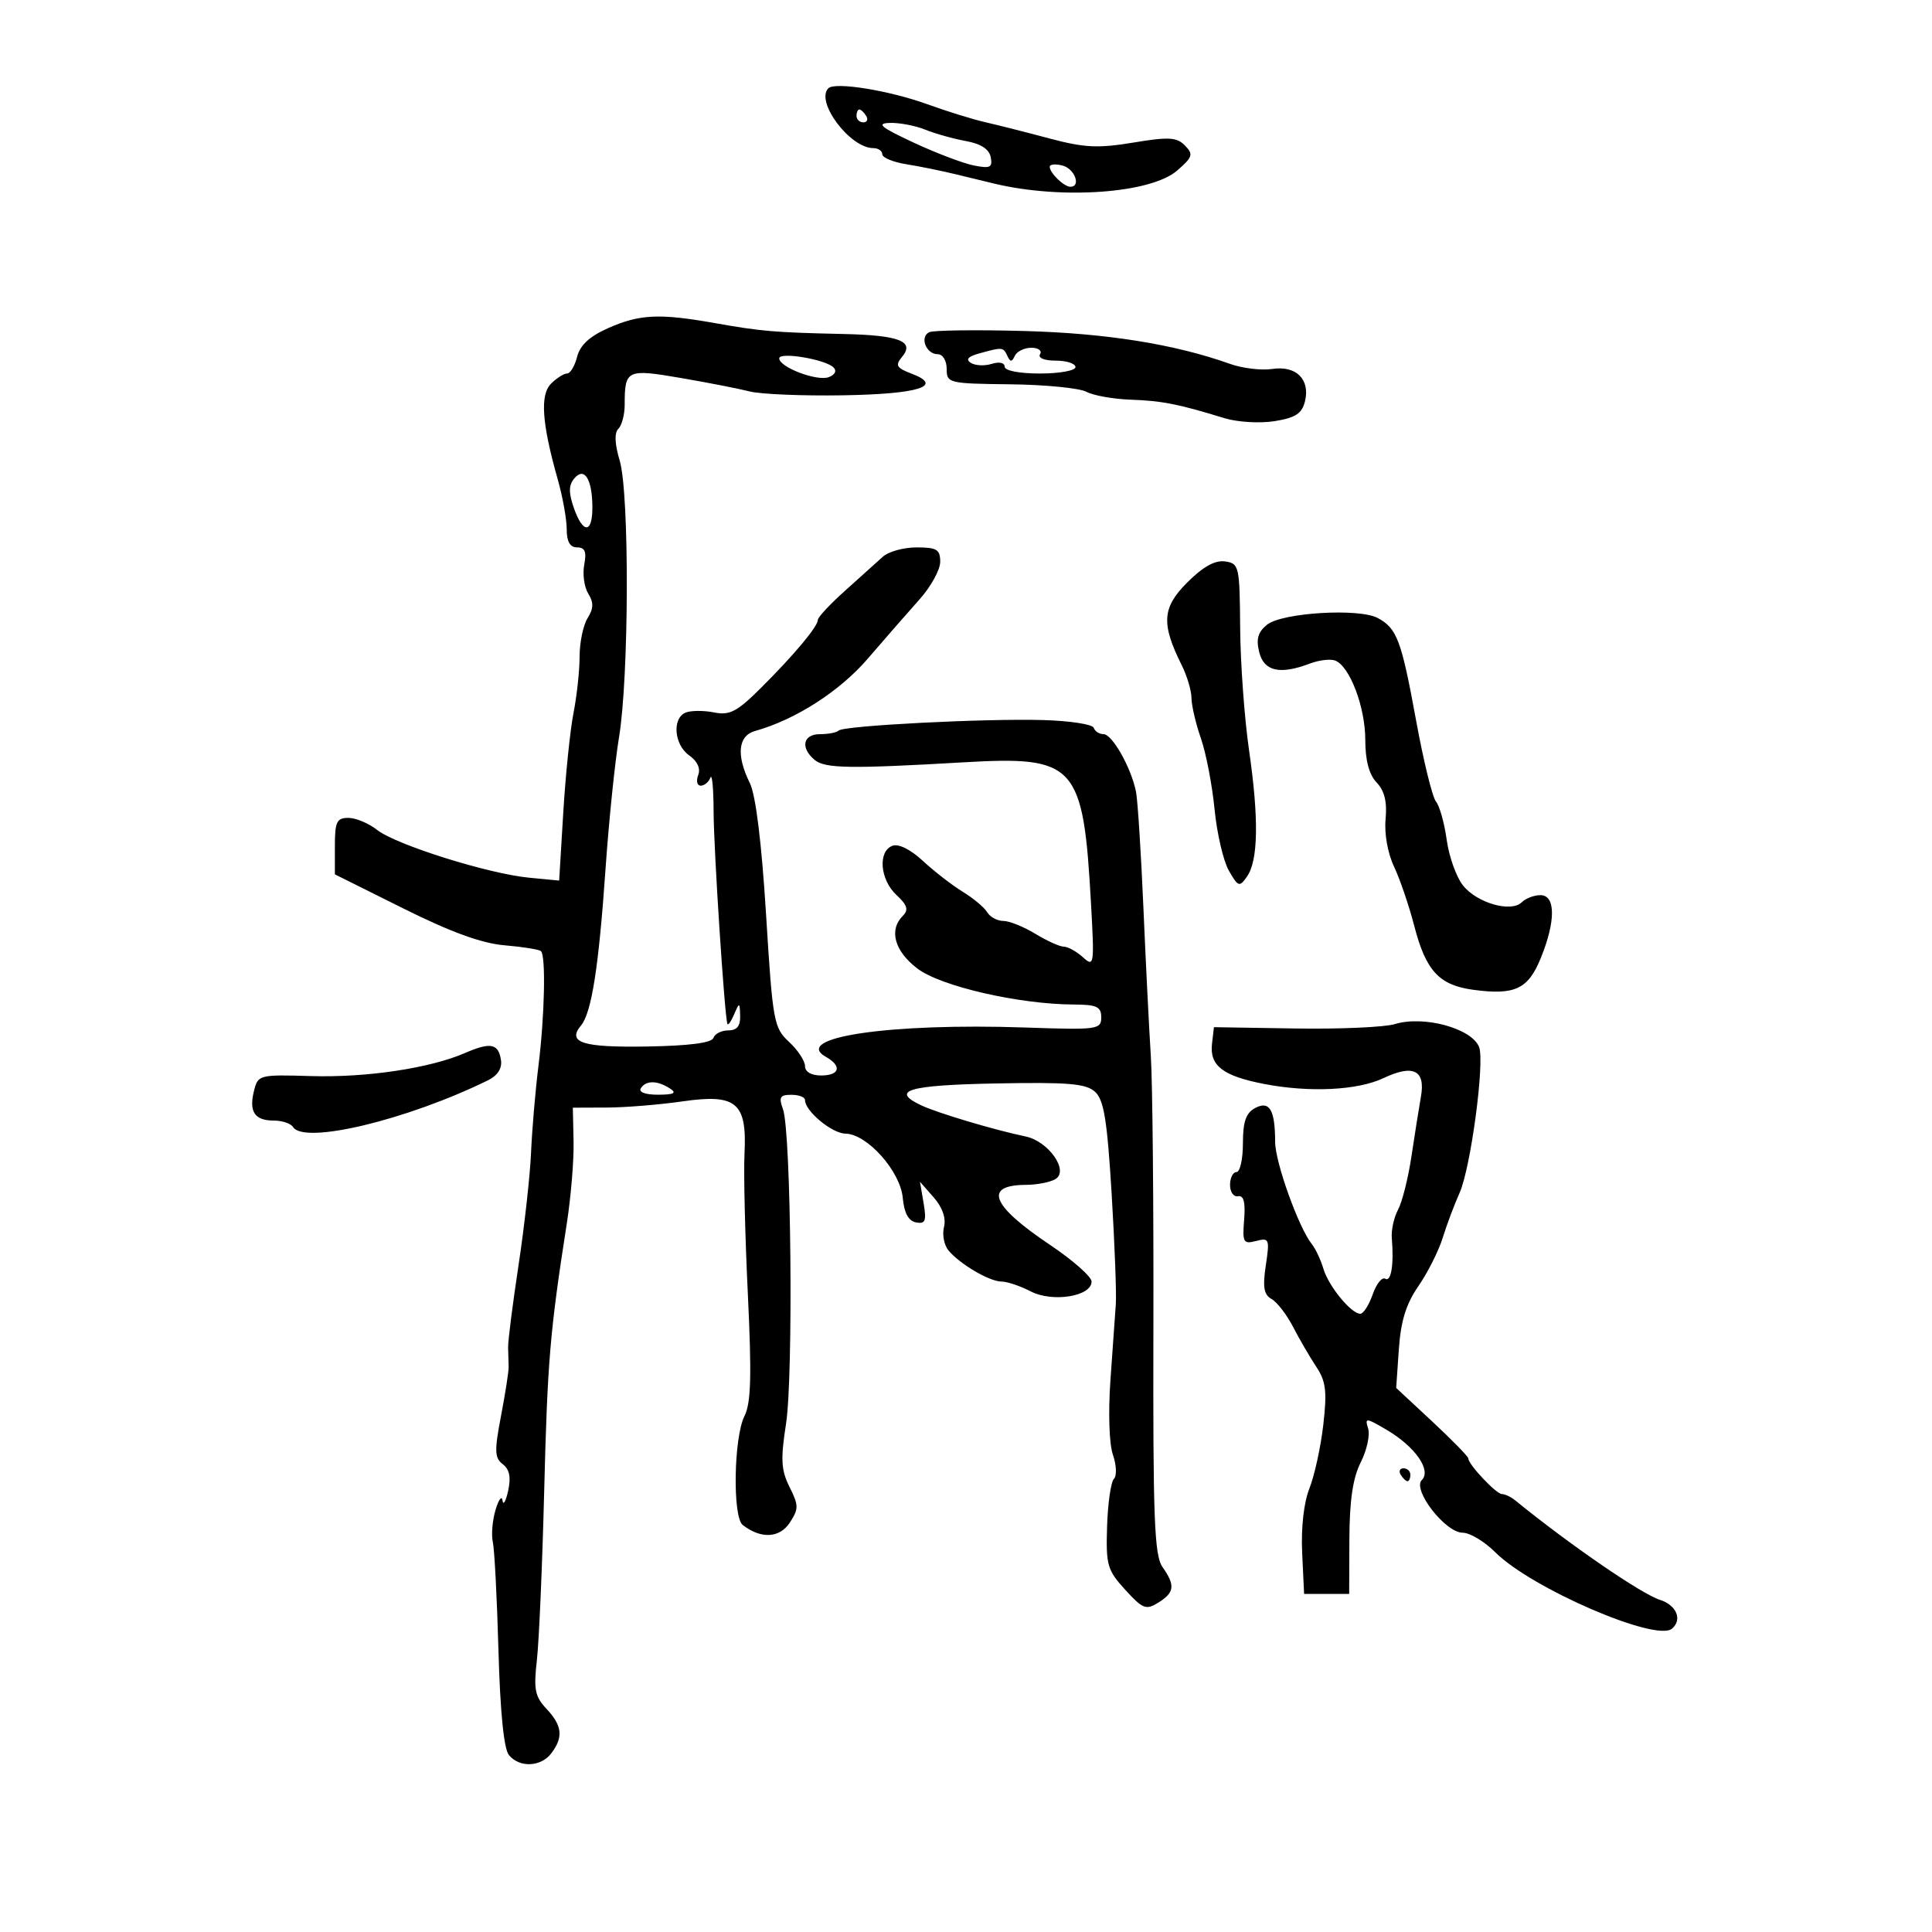 <svg xmlns="http://www.w3.org/2000/svg" width="300" height="300" viewBox="0 0 300 300" version="1.1">
	<path d="M 128.630 13.704 C 126.562 15.771, 131.985 23, 135.603 23 C 136.371 23, 137 23.430, 137 23.955 C 137 24.480, 138.688 25.178, 140.750 25.506 C 142.813 25.834, 146.300 26.544, 148.500 27.084 C 150.700 27.623, 153.400 28.278, 154.500 28.538 C 164.969 31.017, 178.721 30.016, 182.792 26.479 C 185.209 24.379, 185.338 23.961, 183.995 22.593 C 182.719 21.295, 181.491 21.226, 175.958 22.143 C 170.501 23.047, 168.363 22.941, 162.963 21.500 C 159.409 20.551, 154.925 19.416, 153 18.978 C 151.075 18.540, 147.025 17.285, 144 16.188 C 138.079 14.042, 129.654 12.680, 128.630 13.704 M 133 18 C 133 18.550, 133.477 19, 134.059 19 C 134.641 19, 134.840 18.550, 134.500 18 C 134.160 17.450, 133.684 17, 133.441 17 C 133.198 17, 133 17.450, 133 18 M 141.837 22.128 C 145.322 23.754, 149.530 25.356, 151.188 25.688 C 153.758 26.202, 154.149 26.013, 153.841 24.410 C 153.600 23.162, 152.306 22.320, 149.989 21.903 C 148.070 21.558, 145.233 20.763, 143.685 20.138 C 142.137 19.512, 139.662 19.039, 138.185 19.086 C 136.018 19.155, 136.722 19.742, 141.837 22.128 M 163 25.894 C 163 26.854, 165.211 29, 166.200 29 C 167.910 29, 166.890 26.205, 165 25.710 C 163.900 25.423, 163 25.505, 163 25.894 M 94.383 50.973 C 91.551 52.233, 90.062 53.616, 89.614 55.403 C 89.255 56.831, 88.553 58, 88.052 58 C 87.552 58, 86.436 58.707, 85.571 59.572 C 83.829 61.313, 84.135 65.714, 86.604 74.432 C 87.372 77.144, 88 80.631, 88 82.182 C 88 84.111, 88.510 85, 89.617 85 C 90.831 85, 91.106 85.667, 90.721 87.680 C 90.439 89.155, 90.720 91.180, 91.345 92.180 C 92.204 93.556, 92.178 94.485, 91.241 95.986 C 90.558 97.079, 90 99.757, 90 101.937 C 90 104.118, 89.575 108.061, 89.055 110.701 C 88.536 113.340, 87.821 120.278, 87.468 126.117 L 86.826 136.735 82.163 136.289 C 75.834 135.685, 61.498 131.180, 58.568 128.875 C 57.257 127.844, 55.243 127, 54.092 127 C 52.287 127, 52 127.602, 52 131.385 L 52 135.769 62.627 141.063 C 70.043 144.758, 74.801 146.488, 78.377 146.789 C 81.195 147.027, 83.725 147.434, 84 147.693 C 84.777 148.428, 84.573 157.767, 83.611 165.500 C 83.132 169.350, 82.614 175.425, 82.460 179 C 82.306 182.575, 81.429 190.450, 80.512 196.500 C 79.595 202.550, 78.869 208.287, 78.899 209.250 C 78.928 210.213, 78.966 211.563, 78.983 212.250 C 79 212.938, 78.467 216.362, 77.798 219.861 C 76.757 225.310, 76.796 226.385, 78.075 227.361 C 79.120 228.159, 79.368 229.398, 78.902 231.500 C 78.536 233.150, 78.145 233.825, 78.032 233 C 77.920 232.175, 77.431 232.829, 76.946 234.454 C 76.461 236.078, 76.272 238.328, 76.527 239.454 C 76.782 240.579, 77.175 248.153, 77.401 256.284 C 77.667 265.860, 78.241 271.585, 79.028 272.534 C 80.680 274.525, 83.990 274.382, 85.608 272.250 C 87.499 269.759, 87.308 267.957, 84.878 265.370 C 83.065 263.440, 82.844 262.338, 83.365 257.806 C 83.699 254.887, 84.211 243.050, 84.502 231.500 C 85.008 211.364, 85.398 206.747, 88.010 190 C 88.653 185.875, 89.127 180.137, 89.064 177.250 L 88.949 172 94.225 171.980 C 97.126 171.969, 102.410 171.539, 105.968 171.025 C 114.359 169.812, 116.006 171.199, 115.606 179.142 C 115.458 182.089, 115.690 191.875, 116.123 200.888 C 116.736 213.668, 116.620 217.851, 115.599 219.888 C 113.933 223.210, 113.734 235.555, 115.326 236.796 C 118.138 238.988, 121.052 238.850, 122.624 236.451 C 124.037 234.295, 124.035 233.776, 122.603 230.905 C 121.289 228.272, 121.196 226.618, 122.053 221.097 C 123.211 213.633, 122.848 175.723, 121.585 172.250 C 120.900 170.368, 121.113 170, 122.883 170 C 124.048 170, 125 170.365, 125 170.811 C 125 172.530, 129.182 176.001, 131.289 176.032 C 134.642 176.080, 139.797 181.856, 140.178 185.992 C 140.396 188.353, 141.063 189.590, 142.239 189.813 C 143.694 190.089, 143.886 189.599, 143.416 186.821 L 142.853 183.500 144.988 185.937 C 146.345 187.486, 146.926 189.157, 146.583 190.525 C 146.286 191.708, 146.596 193.343, 147.272 194.158 C 149.033 196.283, 153.659 199, 155.514 199 C 156.386 199, 158.429 199.687, 160.053 200.528 C 163.444 202.281, 169.500 201.301, 169.500 199 C 169.500 198.245, 166.587 195.675, 163.027 193.290 C 153.926 187.193, 152.657 184.017, 159.309 183.985 C 161.064 183.976, 163.139 183.565, 163.921 183.070 C 166.011 181.747, 162.785 177.199, 159.237 176.466 C 154.477 175.482, 145.593 172.833, 143.068 171.645 C 138.167 169.338, 141.016 168.500, 154.653 168.237 C 165.864 168.022, 168.623 168.254, 170.031 169.528 C 171.409 170.776, 171.918 173.883, 172.611 185.291 C 173.085 193.106, 173.379 200.850, 173.264 202.500 C 173.150 204.150, 172.775 209.439, 172.431 214.253 C 172.070 219.314, 172.231 224.225, 172.813 225.894 C 173.368 227.486, 173.437 229.166, 172.967 229.640 C 172.498 230.113, 172.021 233.436, 171.907 237.024 C 171.716 243.028, 171.941 243.811, 174.725 246.860 C 177.457 249.851, 177.957 250.044, 179.875 248.846 C 182.391 247.275, 182.515 246.181, 180.506 243.312 C 179.245 241.512, 179.025 235.729, 179.098 206.339 C 179.146 187.178, 178.967 168.125, 178.701 164 C 178.435 159.875, 177.917 149.525, 177.550 141 C 177.183 132.475, 176.668 124.375, 176.407 123 C 175.705 119.314, 172.723 114, 171.356 114 C 170.702 114, 170.017 113.555, 169.833 113.012 C 169.650 112.469, 166.125 111.928, 162 111.810 C 152.877 111.549, 130.992 112.674, 130.223 113.444 C 129.917 113.750, 128.617 114, 127.333 114 C 124.682 114, 124.241 116.125, 126.503 118.003 C 128.105 119.332, 131.978 119.395, 149.545 118.377 C 167.091 117.359, 168.207 118.595, 169.416 140.389 C 169.943 149.888, 169.893 150.213, 168.154 148.639 C 167.158 147.738, 165.826 147, 165.195 147 C 164.565 147, 162.575 146.102, 160.774 145.004 C 158.973 143.906, 156.735 143.006, 155.800 143.004 C 154.865 143.002, 153.740 142.396, 153.300 141.657 C 152.860 140.919, 151.150 139.488, 149.500 138.477 C 147.850 137.467, 145.067 135.311, 143.316 133.688 C 141.377 131.890, 139.520 130.970, 138.566 131.336 C 136.288 132.210, 136.649 136.595, 139.194 138.967 C 140.896 140.551, 141.120 141.280, 140.194 142.206 C 137.988 144.412, 138.888 147.677, 142.451 150.395 C 146.066 153.152, 158.213 155.945, 166.750 155.982 C 170.312 155.997, 171 156.320, 171 157.979 C 171 159.861, 170.428 159.938, 159.250 159.553 C 138.173 158.826, 122.870 161.077, 128.250 164.112 C 130.779 165.539, 130.399 167, 127.500 167 C 125.975 167, 125 166.431, 125 165.540 C 125 164.738, 123.883 163.045, 122.517 161.779 C 120.152 159.585, 119.984 158.653, 118.953 141.988 C 118.262 130.835, 117.351 123.448, 116.435 121.596 C 114.294 117.265, 114.598 114.247, 117.250 113.506 C 123.538 111.751, 130.415 107.330, 134.789 102.230 C 137.380 99.210, 140.960 95.110, 142.745 93.119 C 144.530 91.129, 145.993 88.487, 145.995 87.250 C 145.999 85.325, 145.471 85, 142.334 85 C 140.318 85, 137.955 85.652, 137.084 86.449 C 136.213 87.246, 133.588 89.608, 131.252 91.699 C 128.915 93.789, 127.003 95.834, 127.002 96.242 C 126.999 97.280, 123.289 101.715, 118.128 106.851 C 114.442 110.518, 113.305 111.111, 110.888 110.628 C 109.312 110.312, 107.342 110.315, 106.511 110.634 C 104.333 111.470, 104.653 115.643, 107.022 117.303 C 108.293 118.193, 108.811 119.329, 108.415 120.360 C 108.069 121.262, 108.247 122, 108.810 122 C 109.373 122, 110.048 121.437, 110.310 120.750 C 110.573 120.063, 110.796 122.425, 110.807 126 C 110.824 131.913, 112.509 157.809, 112.954 159 C 113.057 159.275, 113.527 158.600, 114 157.500 C 114.820 155.592, 114.863 155.603, 114.930 157.750 C 114.979 159.325, 114.425 160, 113.083 160 C 112.029 160, 110.991 160.526, 110.777 161.168 C 110.520 161.939, 107.007 162.392, 100.444 162.501 C 90.432 162.668, 88.013 161.894, 90.224 159.230 C 91.858 157.261, 92.971 150.163, 94.021 135 C 94.535 127.575, 95.479 118.350, 96.119 114.500 C 97.679 105.116, 97.751 76.622, 96.228 71.530 C 95.452 68.937, 95.380 67.220, 96.020 66.580 C 96.559 66.041, 97 64.377, 97 62.882 C 97 57.405, 97.316 57.252, 105.690 58.687 C 109.882 59.405, 114.704 60.347, 116.406 60.781 C 118.108 61.215, 124.608 61.487, 130.851 61.384 C 142.686 61.190, 146.630 59.950, 141.554 58.021 C 139.188 57.121, 138.972 56.739, 140.077 55.407 C 142.073 53.002, 139.649 52.056, 131 51.864 C 120.238 51.626, 118.252 51.457, 111 50.170 C 102.372 48.637, 99.299 48.786, 94.383 50.973 M 144.306 51.580 C 142.760 52.291, 143.791 55, 145.607 55 C 146.391 55, 147 55.998, 147 57.281 C 147 59.495, 147.293 59.566, 156.865 59.674 C 162.291 59.735, 167.615 60.259, 168.697 60.838 C 169.779 61.417, 172.877 61.968, 175.582 62.063 C 180.428 62.233, 182.952 62.731, 190.149 64.938 C 192.157 65.553, 195.647 65.760, 197.912 65.398 C 201.139 64.882, 202.156 64.226, 202.625 62.357 C 203.486 58.928, 201.285 56.728, 197.557 57.292 C 195.876 57.546, 192.925 57.192, 191 56.505 C 182.394 53.436, 171.777 51.741, 159 51.396 C 151.575 51.195, 144.963 51.278, 144.306 51.580 M 152.010 54.892 C 150.302 55.368, 149.912 55.828, 150.769 56.357 C 151.456 56.782, 152.914 56.845, 154.009 56.497 C 155.148 56.136, 156 56.322, 156 56.933 C 156 57.560, 158.269 58, 161.500 58 C 164.525 58, 167 57.550, 167 57 C 167 56.450, 165.623 56, 163.941 56 C 162.156 56, 161.139 55.583, 161.500 55 C 161.840 54.450, 161.229 54, 160.142 54 C 159.056 54, 157.904 54.563, 157.583 55.250 C 157.117 56.250, 156.883 56.250, 156.417 55.250 C 155.780 53.886, 155.660 53.876, 152.010 54.892 M 121 55.645 C 121 57.023, 126.889 59.256, 128.695 58.563 C 129.678 58.186, 129.967 57.578, 129.417 57.045 C 128.117 55.784, 121 54.600, 121 55.645 M 89.162 74.305 C 88.301 75.342, 88.285 76.519, 89.098 78.852 C 90.522 82.935, 92.004 82.883, 91.985 78.750 C 91.964 74.361, 90.729 72.416, 89.162 74.305 M 184.352 90.448 C 180.445 94.355, 180.282 96.849, 183.507 103.315 C 184.328 104.961, 185.007 107.251, 185.015 108.404 C 185.023 109.557, 185.681 112.370, 186.477 114.655 C 187.273 116.941, 188.226 121.891, 188.595 125.655 C 188.964 129.420, 189.965 133.717, 190.821 135.204 C 192.274 137.729, 192.460 137.789, 193.638 136.107 C 195.385 133.612, 195.489 127.101, 193.952 116.500 C 193.235 111.550, 192.613 103, 192.571 97.500 C 192.498 87.885, 192.408 87.488, 190.221 87.177 C 188.672 86.957, 186.799 88.001, 184.352 90.448 M 196.744 97.006 C 195.327 98.154, 195.020 99.232, 195.532 101.271 C 196.280 104.252, 198.757 104.803, 203.426 103.028 C 204.832 102.493, 206.588 102.288, 207.327 102.572 C 209.582 103.437, 212 109.795, 212 114.859 C 212 118.063, 212.583 120.264, 213.759 121.503 C 214.987 122.796, 215.408 124.517, 215.153 127.194 C 214.939 129.432, 215.483 132.499, 216.458 134.552 C 217.377 136.489, 218.794 140.644, 219.608 143.786 C 221.415 150.766, 223.472 152.985, 228.793 153.699 C 235.230 154.562, 237.286 153.594, 239.250 148.773 C 241.586 143.040, 241.566 139, 239.200 139 C 238.210 139, 236.904 139.496, 236.299 140.101 C 234.652 141.748, 229.311 140.211, 227.154 137.469 C 226.126 136.162, 224.995 132.979, 224.641 130.397 C 224.287 127.815, 223.541 125.152, 222.983 124.480 C 222.425 123.807, 221.034 118.143, 219.893 111.891 C 217.610 99.397, 216.924 97.565, 213.926 95.960 C 211.017 94.403, 199.060 95.131, 196.744 97.006 M 216.607 159.017 C 215.016 159.505, 208.041 159.813, 201.107 159.702 L 188.500 159.500 188.199 162.086 C 187.806 165.474, 189.895 167.083, 196.290 168.316 C 203.350 169.677, 210.809 169.314, 214.820 167.413 C 219.436 165.226, 221.366 166.169, 220.646 170.260 C 220.333 172.042, 219.667 176.233, 219.168 179.573 C 218.668 182.913, 217.735 186.628, 217.093 187.827 C 216.451 189.026, 216.012 191.018, 216.118 192.254 C 216.468 196.326, 216.014 199.127, 215.097 198.560 C 214.601 198.253, 213.724 199.352, 213.149 201.001 C 212.574 202.651, 211.709 204, 211.226 204 C 209.807 204, 206.291 199.708, 205.493 197 C 205.087 195.625, 204.278 193.905, 203.695 193.178 C 201.659 190.638, 198.009 180.474, 198.005 177.332 C 197.997 172.329, 197.132 170.859, 194.900 172.053 C 193.469 172.819, 193 174.172, 193 177.535 C 193 179.991, 192.550 182, 192 182 C 191.450 182, 191 182.900, 191 184 C 191 185.100, 191.563 185.887, 192.250 185.750 C 193.119 185.576, 193.406 186.684, 193.190 189.382 C 192.907 192.931, 193.066 193.216, 195.044 192.699 C 197.084 192.165, 197.170 192.381, 196.554 196.489 C 196.047 199.869, 196.248 201.039, 197.451 201.713 C 198.304 202.190, 199.806 204.137, 200.788 206.040 C 201.771 207.943, 203.391 210.728, 204.388 212.228 C 205.891 214.489, 206.078 216.031, 205.482 221.228 C 205.087 224.678, 204.118 229.123, 203.330 231.107 C 202.457 233.305, 202.015 237.212, 202.199 241.107 L 202.500 247.500 206 247.500 L 209.500 247.500 209.531 239 C 209.554 232.981, 210.068 229.500, 211.293 227.074 C 212.244 225.189, 212.761 222.823, 212.442 221.816 C 211.901 220.112, 212.102 220.127, 215.348 222.043 C 219.748 224.639, 222.303 228.297, 220.781 229.819 C 219.265 231.335, 224.435 238, 227.128 238 C 228.242 238, 230.526 239.372, 232.203 241.049 C 237.775 246.621, 257.105 254.987, 259.608 252.910 C 261.284 251.519, 260.339 249.242, 257.742 248.418 C 254.853 247.501, 243.643 239.794, 235.292 232.985 C 234.628 232.443, 233.697 232, 233.223 232 C 232.339 232, 228 227.401, 228 226.464 C 228 226.178, 225.479 223.598, 222.399 220.730 L 216.798 215.517 217.213 209.509 C 217.515 205.122, 218.336 202.474, 220.252 199.701 C 221.696 197.611, 223.394 194.236, 224.025 192.201 C 224.656 190.165, 225.833 187.030, 226.641 185.233 C 228.370 181.388, 230.573 164.936, 229.674 162.592 C 228.561 159.691, 221.084 157.646, 216.607 159.017 M 72.232 163.501 C 66.755 165.877, 56.935 167.350, 48.288 167.092 C 40.259 166.852, 40.063 166.903, 39.444 169.366 C 38.627 172.621, 39.536 174, 42.500 174 C 43.810 174, 45.160 174.450, 45.500 175 C 47.201 177.752, 63.193 173.919, 75.794 167.740 C 77.251 167.025, 77.981 165.892, 77.794 164.636 C 77.407 162.034, 76.187 161.785, 72.232 163.501 M 99.500 169 C 99.135 169.591, 100.236 169.994, 102.191 169.985 C 104.695 169.973, 105.135 169.734, 104 169 C 102.056 167.744, 100.276 167.744, 99.500 169 M 217.500 229 C 217.840 229.550, 218.316 230, 218.559 230 C 218.802 230, 219 229.550, 219 229 C 219 228.450, 218.523 228, 217.941 228 C 217.359 228, 217.160 228.450, 217.500 229" stroke="none" fill="black" fill-rule="evenodd"/>
</svg>